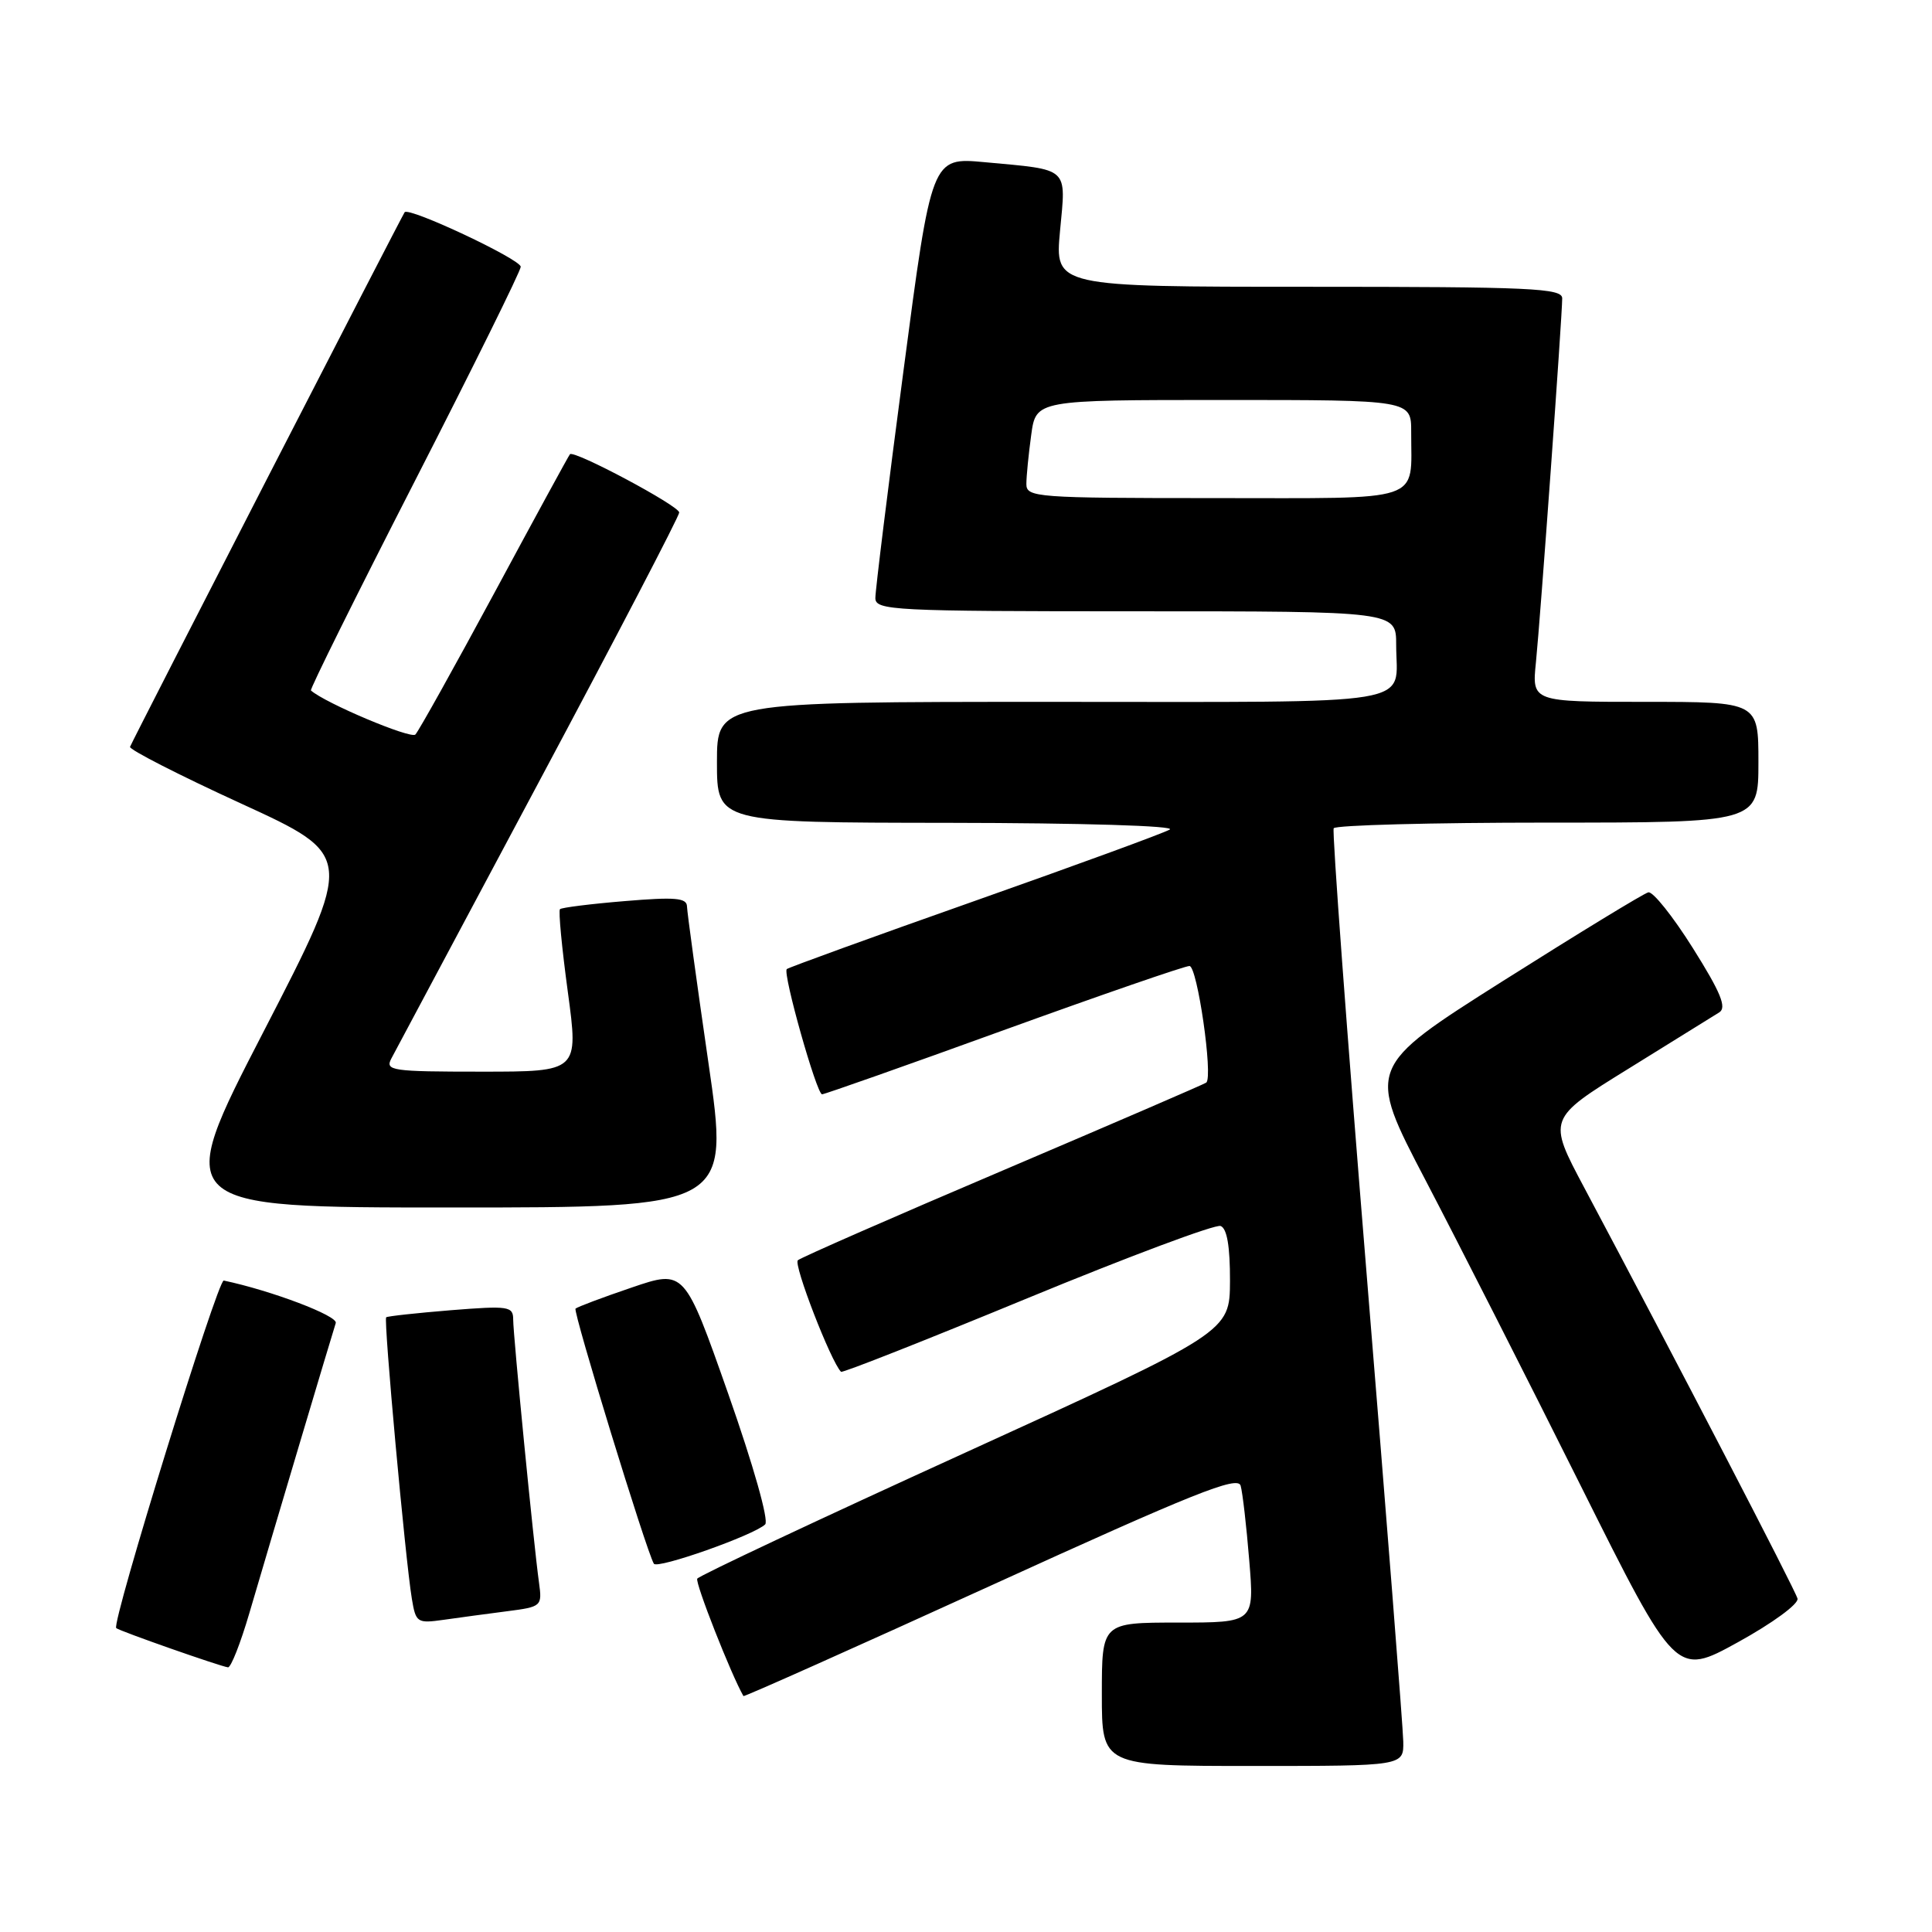 <?xml version="1.0" encoding="UTF-8" standalone="no"?>
<!DOCTYPE svg PUBLIC "-//W3C//DTD SVG 1.1//EN" "http://www.w3.org/Graphics/SVG/1.1/DTD/svg11.dtd" >
<svg xmlns="http://www.w3.org/2000/svg" xmlns:xlink="http://www.w3.org/1999/xlink" version="1.1" viewBox="0 0 256 256">
 <g >
 <path fill="currentColor"
d=" M 185.94 230.75 C 185.91 228.96 183.73 201.18 181.10 169.00 C 178.47 136.82 176.50 110.16 176.72 109.75 C 176.94 109.34 189.69 109.00 205.06 109.00 C 233.00 109.00 233.00 109.00 233.00 101.00 C 233.00 93.00 233.00 93.00 217.99 93.00 C 202.98 93.00 202.98 93.00 203.52 87.75 C 204.11 81.89 207.00 41.92 207.00 39.53 C 207.00 38.19 202.88 38.00 173.38 38.00 C 139.77 38.00 139.77 38.00 140.46 30.59 C 141.26 22.04 141.81 22.54 130.47 21.49 C 123.44 20.84 123.44 20.84 119.71 49.17 C 117.65 64.75 115.98 78.29 115.99 79.25 C 116.00 80.88 118.32 81.00 150.50 81.00 C 185.00 81.00 185.00 81.00 185.00 85.42 C 185.00 93.68 189.08 93.00 139.39 93.00 C 95.00 93.00 95.00 93.00 95.00 101.00 C 95.00 109.00 95.00 109.00 125.75 109.03 C 143.47 109.05 155.86 109.43 155.00 109.92 C 154.18 110.40 142.50 114.67 129.07 119.41 C 115.63 124.15 104.46 128.21 104.25 128.41 C 103.69 128.97 108.21 145.00 108.93 145.00 C 109.26 145.00 120.10 141.18 133.00 136.50 C 145.90 131.83 156.98 128.00 157.61 128.00 C 158.65 128.00 160.76 142.64 159.84 143.45 C 159.65 143.62 147.57 148.83 133.00 155.04 C 118.42 161.24 106.15 166.62 105.72 166.99 C 105.10 167.52 110.10 180.43 111.44 181.77 C 111.61 181.95 122.72 177.56 136.12 172.03 C 149.52 166.50 161.05 162.19 161.74 162.45 C 162.59 162.78 162.99 165.17 162.98 169.72 C 162.95 176.50 162.95 176.50 127.89 192.49 C 108.60 201.28 92.63 208.79 92.39 209.18 C 92.07 209.69 96.89 221.93 98.51 224.74 C 98.58 224.87 113.34 218.28 131.29 210.10 C 158.15 197.85 164.01 195.50 164.39 196.86 C 164.65 197.76 165.16 202.21 165.53 206.75 C 166.21 215.00 166.21 215.00 156.10 215.00 C 146.00 215.00 146.00 215.00 146.00 224.50 C 146.00 234.00 146.00 234.00 166.00 234.00 C 186.00 234.00 186.00 234.00 185.94 230.75 Z  M 238.18 211.82 C 237.88 210.67 222.05 180.17 209.92 157.37 C 205.06 148.24 205.06 148.24 215.78 141.61 C 221.68 137.96 227.09 134.60 227.82 134.14 C 228.82 133.50 228.01 131.51 224.32 125.64 C 221.67 121.42 219.01 118.09 218.41 118.24 C 217.81 118.38 209.16 123.66 199.19 129.96 C 181.07 141.43 181.07 141.43 188.93 156.46 C 193.25 164.73 202.48 182.89 209.43 196.82 C 222.07 222.13 222.07 222.13 230.29 217.60 C 234.90 215.06 238.36 212.52 238.18 211.82 Z  M 33.04 213.75 C 36.01 203.62 44.02 176.75 44.49 175.31 C 44.81 174.36 35.93 171.00 29.65 169.68 C 28.85 169.51 14.75 215.08 15.40 215.73 C 15.77 216.10 29.23 220.82 30.21 220.93 C 30.60 220.97 31.87 217.74 33.04 213.75 Z  M 67.18 213.50 C 71.77 212.91 71.85 212.84 71.42 209.70 C 70.71 204.61 68.00 176.93 68.00 174.85 C 68.00 173.09 67.41 173.00 59.75 173.61 C 55.21 173.98 51.35 174.40 51.17 174.55 C 50.81 174.85 53.70 206.56 54.57 211.83 C 55.10 215.02 55.27 215.13 58.81 214.63 C 60.84 214.34 64.61 213.83 67.18 213.50 Z  M 101.39 201.99 C 101.90 201.49 99.83 194.17 96.49 184.67 C 90.70 168.22 90.70 168.22 83.69 170.61 C 79.83 171.92 76.49 173.18 76.26 173.40 C 75.90 173.77 85.64 205.53 86.64 207.20 C 87.08 207.95 99.92 203.42 101.39 201.99 Z  M 93.86 140.75 C 92.32 130.16 91.05 120.87 91.03 120.11 C 91.01 118.97 89.46 118.84 82.79 119.40 C 78.28 119.77 74.41 120.26 74.20 120.47 C 73.98 120.68 74.45 125.61 75.24 131.43 C 76.67 142.00 76.67 142.00 63.80 142.00 C 51.86 142.00 51.00 141.87 51.86 140.25 C 52.37 139.29 61.16 122.82 71.39 103.64 C 81.63 84.47 90.00 68.39 90.00 67.91 C 90.00 67.03 76.05 59.59 75.52 60.19 C 75.36 60.36 70.87 68.60 65.54 78.50 C 60.20 88.40 55.48 96.87 55.04 97.33 C 54.44 97.95 43.09 93.17 41.20 91.49 C 41.03 91.35 47.22 78.88 54.95 63.78 C 62.68 48.68 69.00 35.89 69.00 35.35 C 69.00 34.36 54.20 27.40 53.62 28.12 C 53.30 28.51 17.72 97.77 17.23 98.96 C 17.09 99.31 23.71 102.70 31.96 106.48 C 46.96 113.36 46.96 113.36 34.93 136.68 C 22.89 160.00 22.89 160.00 59.78 160.00 C 96.66 160.00 96.66 160.00 93.86 140.75 Z  M 136.00 64.14 C 136.00 63.12 136.29 60.19 136.64 57.64 C 137.27 53.00 137.27 53.00 162.14 53.00 C 187.00 53.00 187.00 53.00 186.99 57.25 C 186.96 66.72 189.10 66.00 160.88 66.00 C 137.29 66.00 136.00 65.90 136.00 64.14 Z "/>
</g>
</svg>